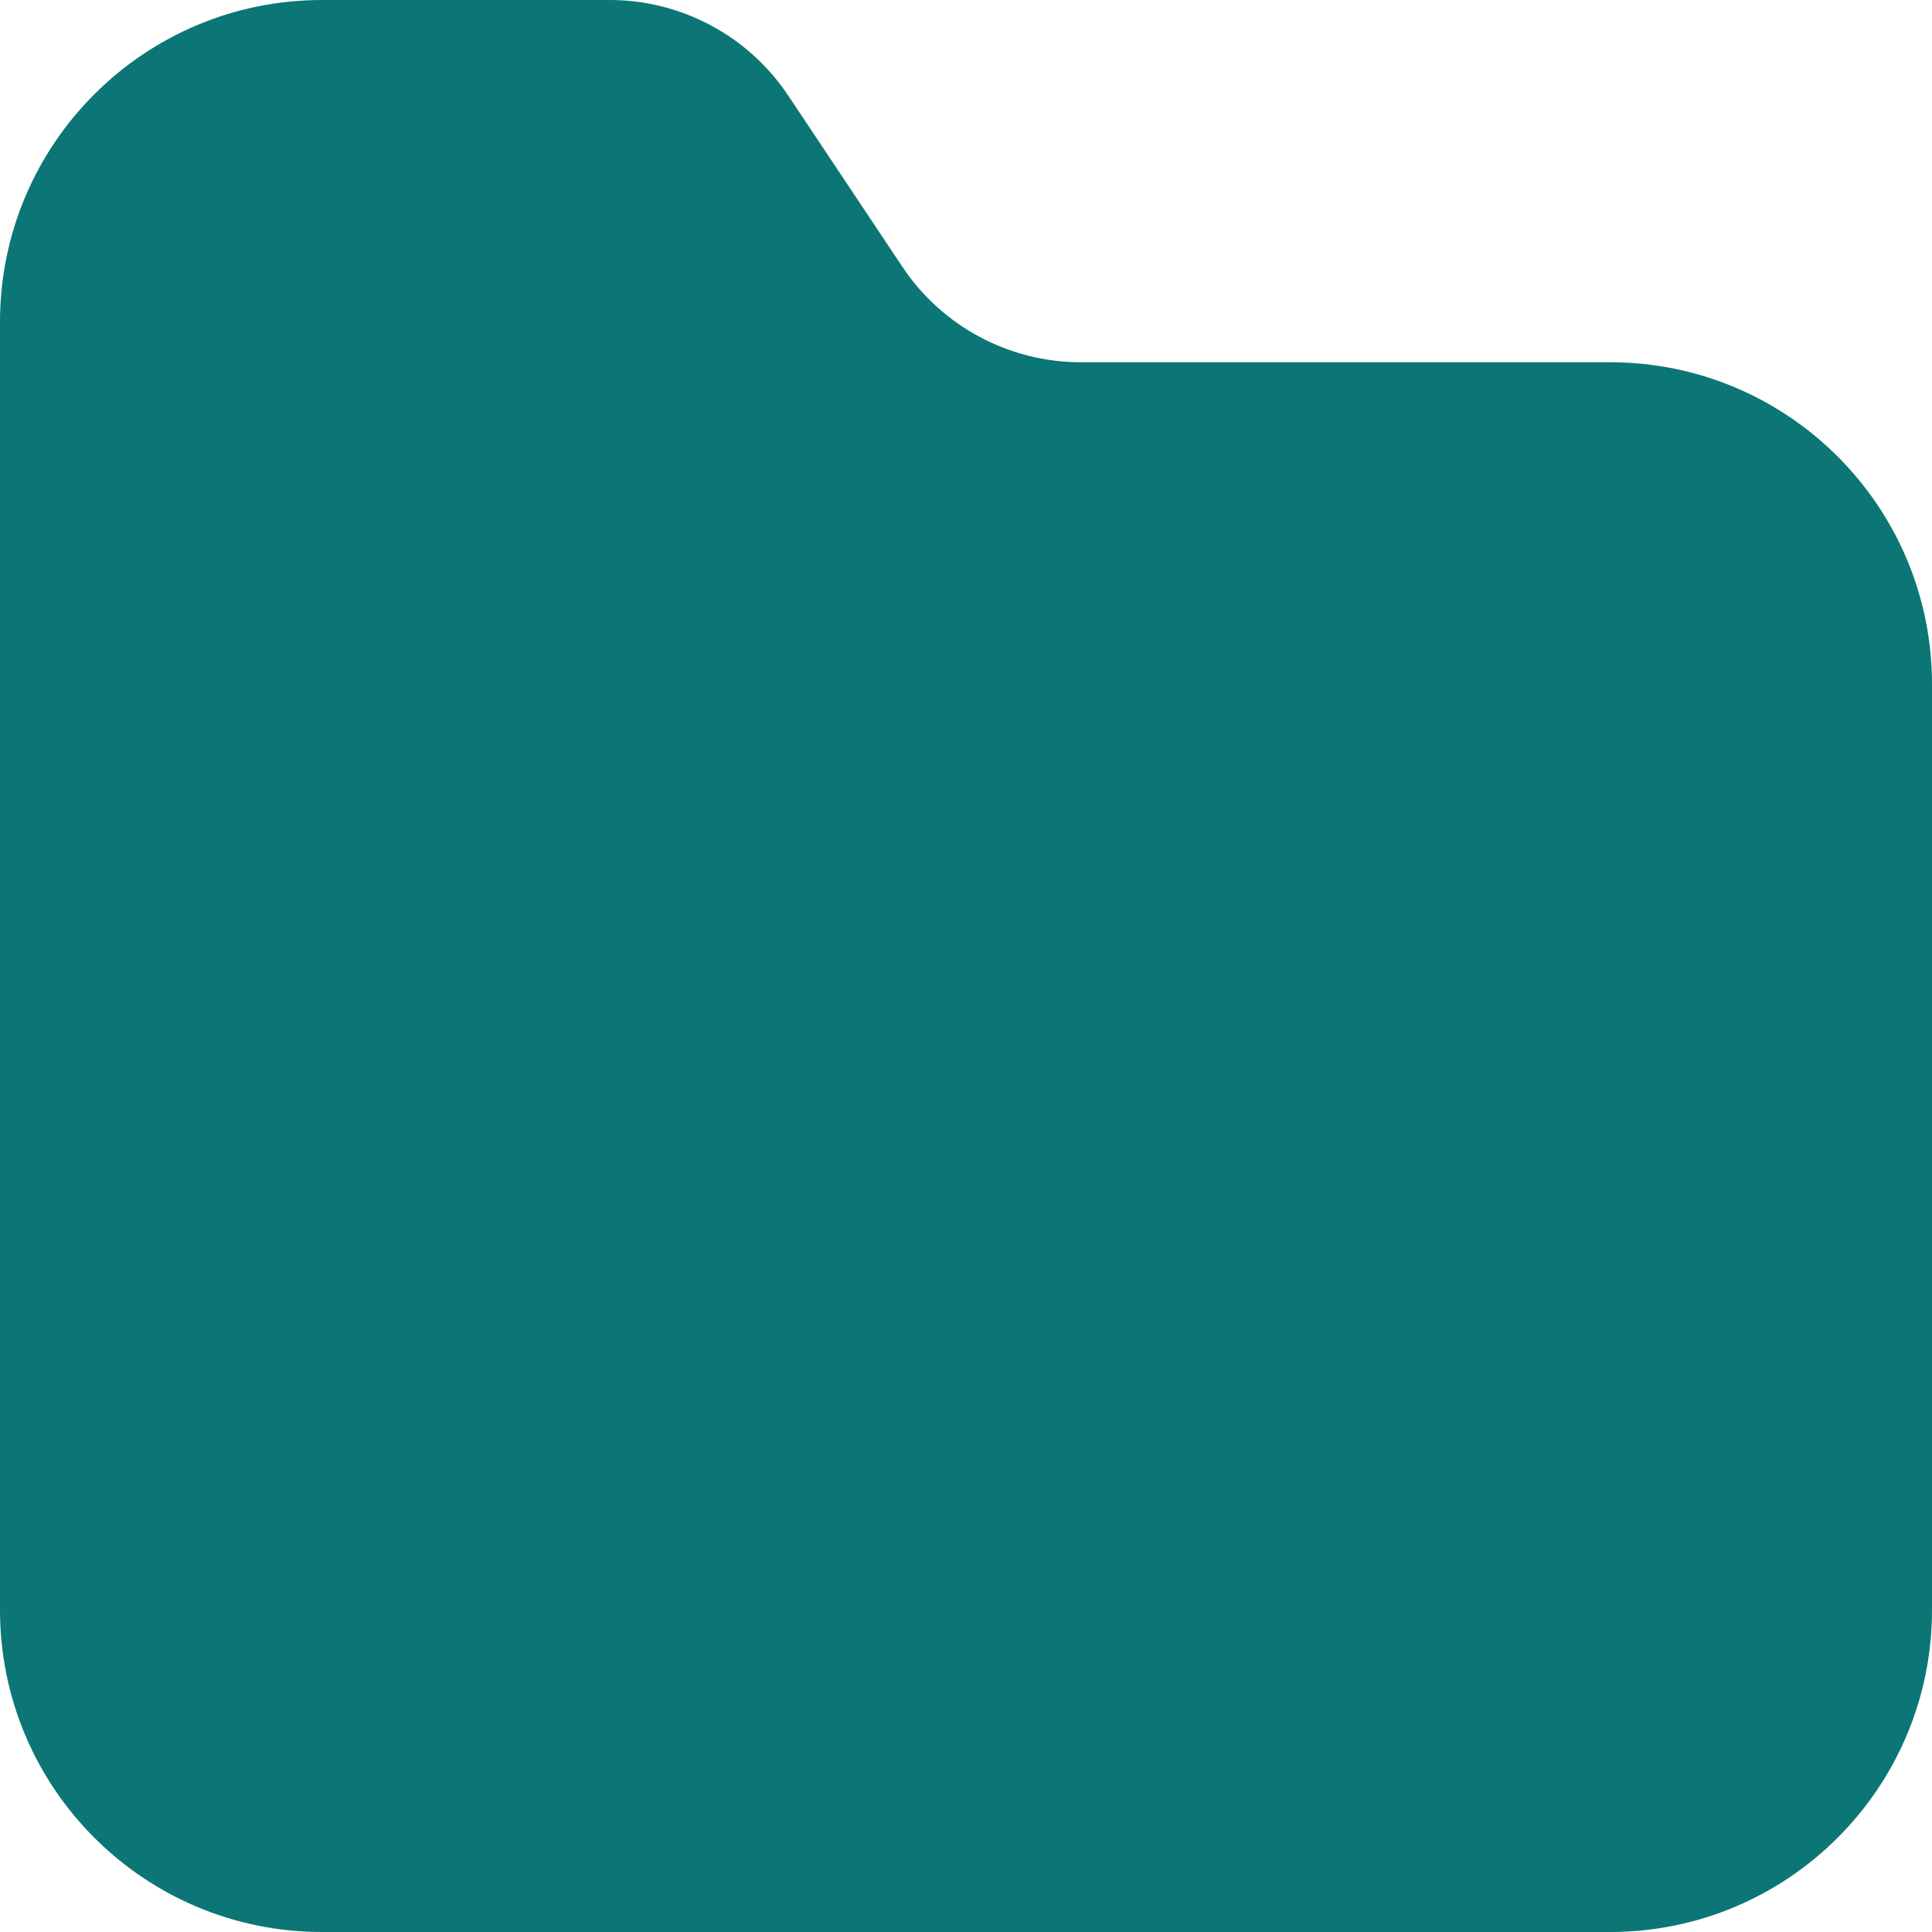 <svg width="18" height="18" viewBox="0 0 18 18" fill="none" xmlns="http://www.w3.org/2000/svg">
<path d="M0 3C0 1.343 1.343 0 3 0H5.68C6.348 0 6.973 0.334 7.344 0.891L8.406 2.484C8.777 3.041 9.402 3.375 10.07 3.375H15C16.657 3.375 18 4.718 18 6.375V15C18 16.657 16.657 18 15 18H3C1.343 18 0 16.657 0 15V3Z" fill="#0B7675"/>
</svg>
